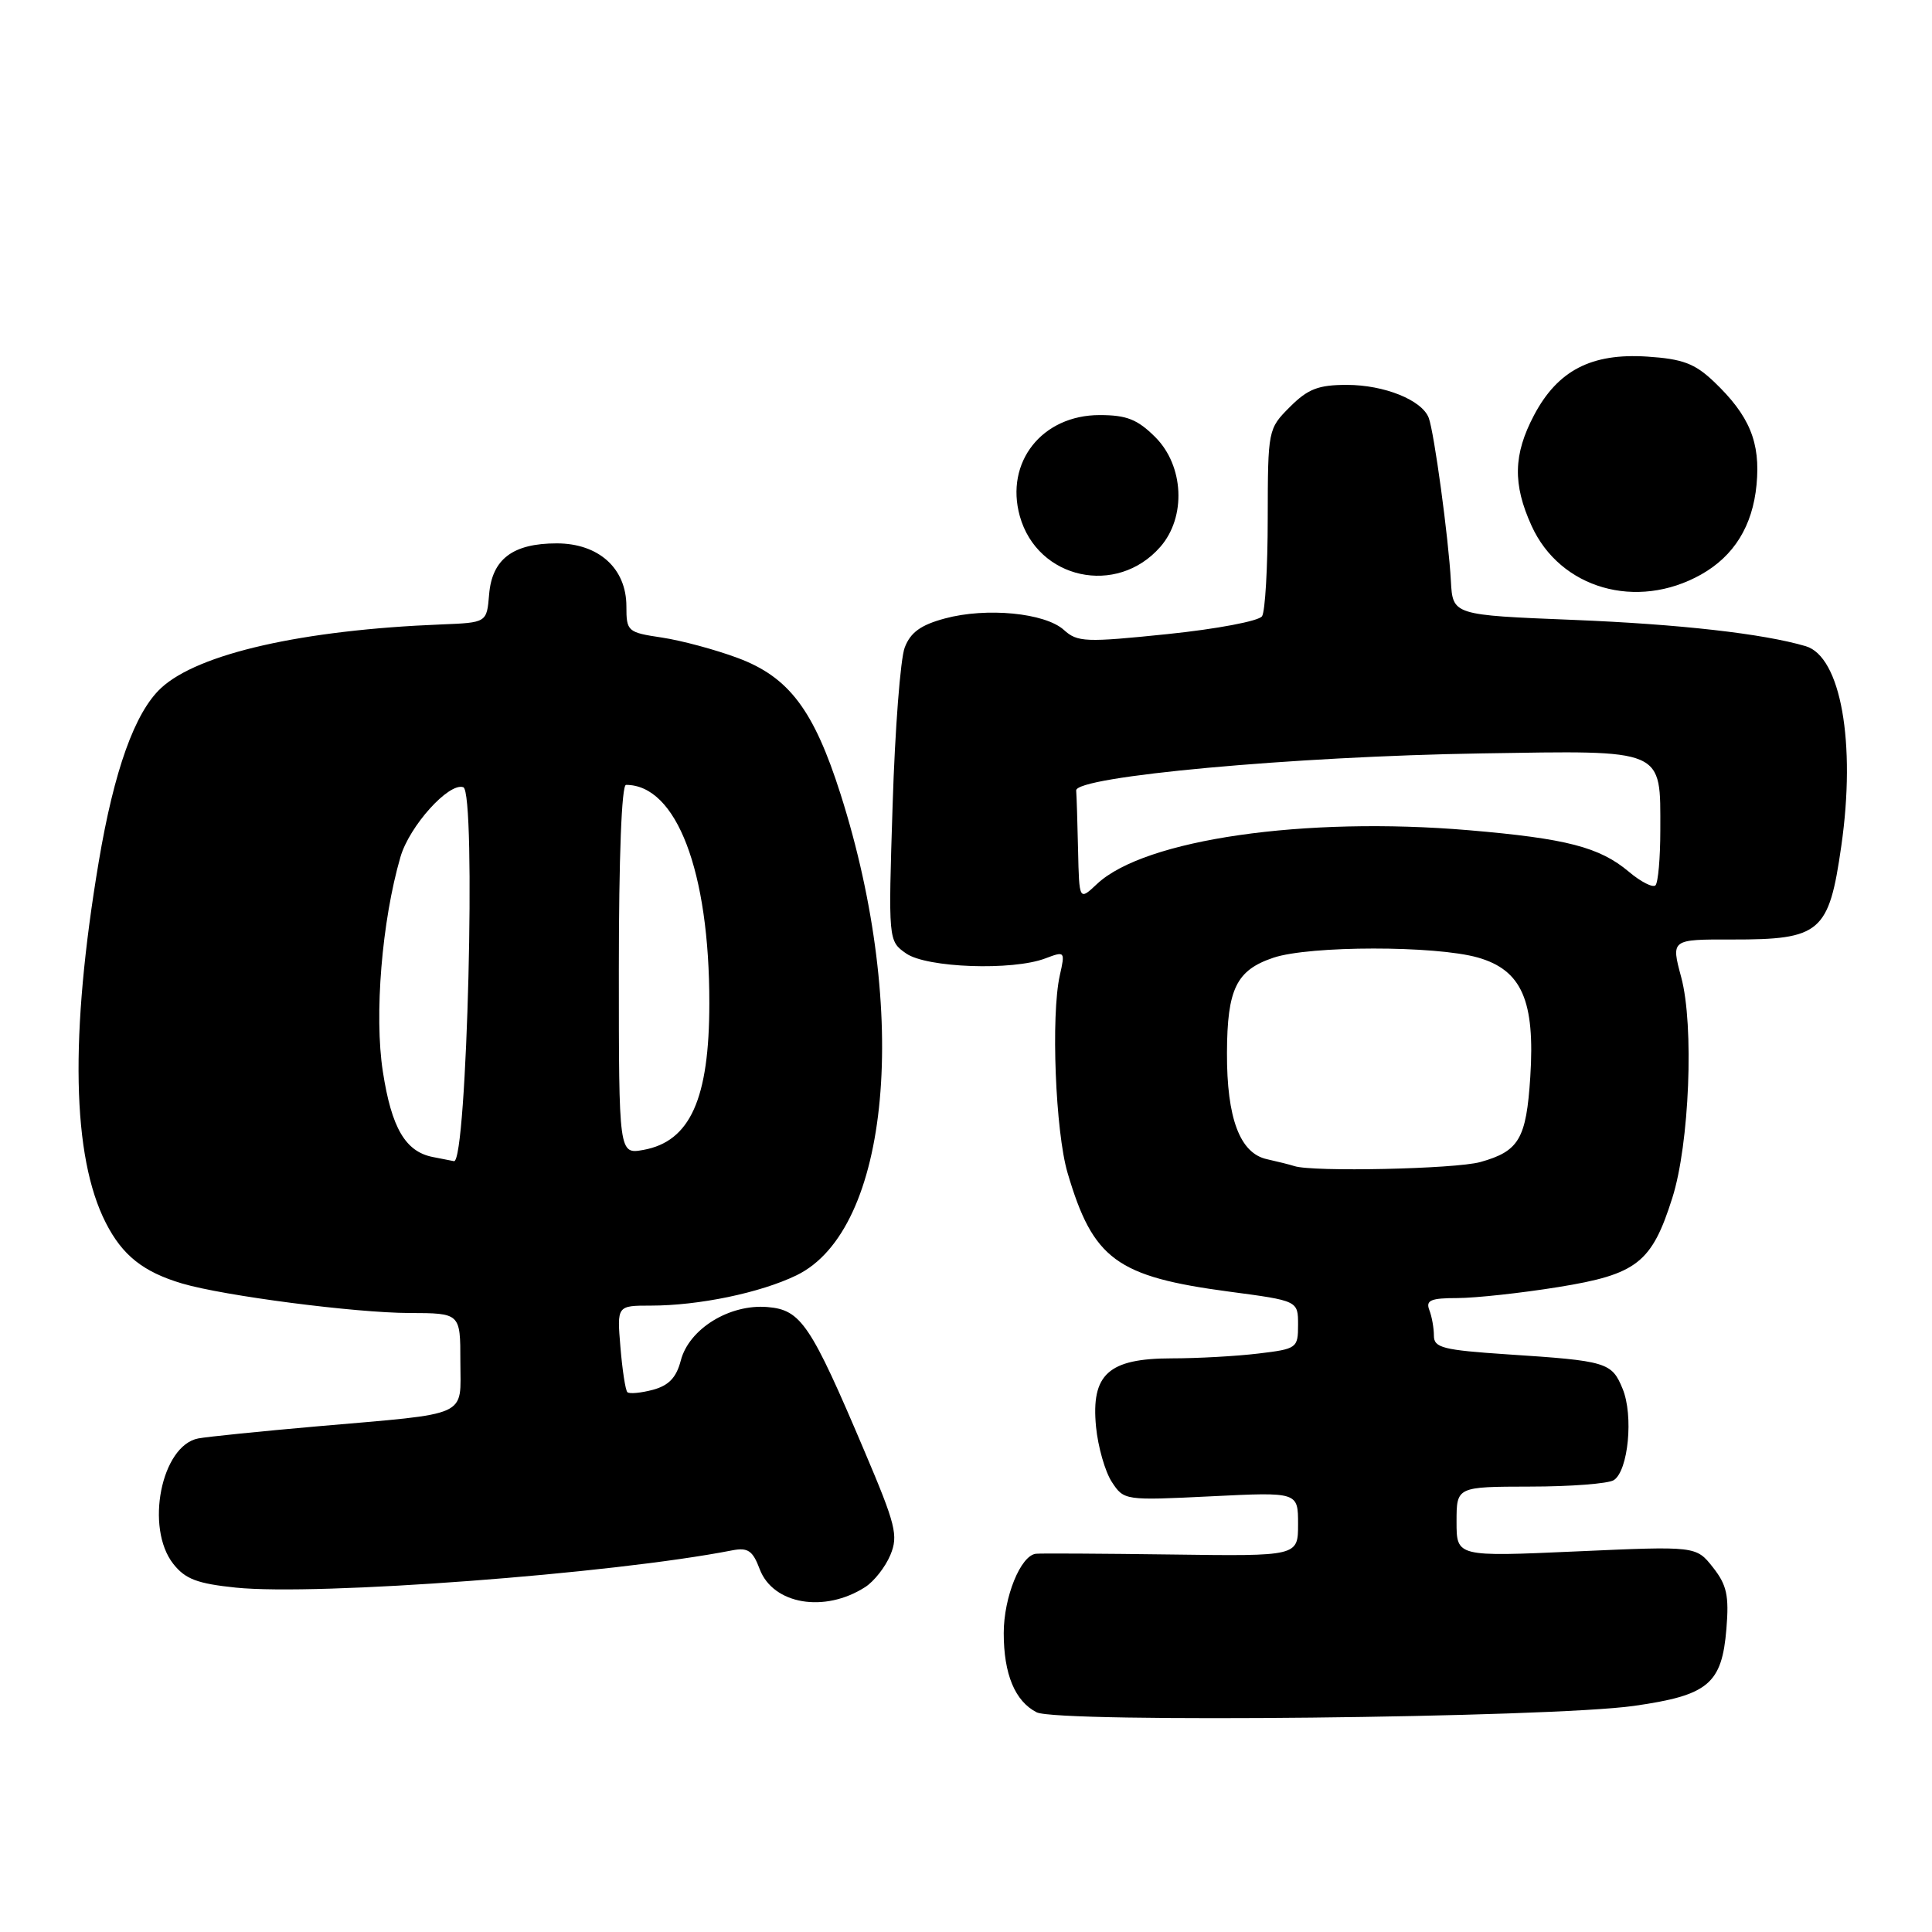 <?xml version="1.0" encoding="UTF-8" standalone="no"?>
<!DOCTYPE svg PUBLIC "-//W3C//DTD SVG 1.1//EN" "http://www.w3.org/Graphics/SVG/1.1/DTD/svg11.dtd" >
<svg xmlns="http://www.w3.org/2000/svg" xmlns:xlink="http://www.w3.org/1999/xlink" version="1.1" viewBox="0 0 256 256">
 <g >
 <path fill="currentColor"
d=" M 216.50 226.04 C 226.36 224.64 228.16 223.14 228.76 215.81 C 229.12 211.42 228.81 210.01 226.97 207.68 C 224.74 204.86 224.74 204.86 208.87 205.57 C 193.00 206.28 193.00 206.28 193.00 201.64 C 193.00 197.00 193.00 197.00 202.75 196.98 C 208.11 196.98 213.10 196.59 213.83 196.13 C 215.76 194.90 216.47 187.56 215.00 184.01 C 213.56 180.51 212.91 180.32 199.75 179.46 C 191.21 178.89 190.00 178.59 190.00 176.99 C 190.00 175.98 189.73 174.45 189.39 173.58 C 188.90 172.29 189.58 172.00 193.14 172.00 C 195.54 171.99 201.55 171.34 206.50 170.54 C 216.91 168.86 218.87 167.33 221.59 158.73 C 223.86 151.60 224.49 135.87 222.77 129.49 C 221.42 124.47 221.42 124.47 229.50 124.49 C 241.25 124.51 242.34 123.57 243.98 112.11 C 245.95 98.42 243.91 86.99 239.26 85.62 C 233.62 83.96 222.57 82.71 208.50 82.14 C 192.50 81.50 192.50 81.50 192.25 77.00 C 191.94 71.26 190.03 57.25 189.31 55.36 C 188.41 53.01 183.42 51.00 178.47 51.00 C 174.69 51.00 173.31 51.53 170.92 53.92 C 168.02 56.82 168.00 56.94 167.98 68.67 C 167.98 75.18 167.64 81.02 167.23 81.65 C 166.83 82.29 161.21 83.35 154.71 84.02 C 143.84 85.14 142.77 85.10 140.97 83.47 C 138.47 81.21 130.71 80.46 125.20 81.95 C 122.01 82.81 120.65 83.79 119.88 85.80 C 119.31 87.29 118.59 96.64 118.28 106.59 C 117.70 124.68 117.70 124.68 120.07 126.34 C 122.79 128.24 134.17 128.65 138.52 126.99 C 141.11 126.01 141.15 126.05 140.43 129.24 C 139.24 134.57 139.85 149.96 141.46 155.42 C 144.84 166.88 147.94 169.16 162.89 171.15 C 172.00 172.36 172.00 172.36 172.00 175.54 C 172.00 178.63 171.85 178.74 166.75 179.35 C 163.86 179.70 158.69 179.99 155.25 179.99 C 146.87 180.00 144.56 182.09 145.23 189.06 C 145.49 191.71 146.43 195.00 147.32 196.36 C 148.93 198.82 149.03 198.83 160.47 198.27 C 172.00 197.70 172.00 197.70 172.00 201.95 C 172.00 206.21 172.00 206.21 155.25 205.98 C 146.04 205.86 137.95 205.81 137.28 205.88 C 135.25 206.08 133.00 211.61 133.00 216.40 C 133.00 221.84 134.49 225.42 137.36 226.89 C 140.16 228.32 205.37 227.62 216.50 226.04 Z  M 114.65 210.29 C 115.83 209.53 117.33 207.61 117.98 206.04 C 119.05 203.47 118.69 202.04 114.57 192.34 C 107.40 175.43 106.14 173.56 101.69 173.19 C 96.67 172.77 91.30 176.08 90.21 180.27 C 89.62 182.54 88.62 183.59 86.50 184.16 C 84.91 184.58 83.39 184.72 83.13 184.47 C 82.87 184.21 82.46 181.52 82.21 178.50 C 81.75 173.00 81.75 173.00 86.24 173.00 C 92.59 173.00 100.74 171.31 105.53 168.99 C 117.96 162.97 120.60 134.20 111.38 105.23 C 107.83 94.08 104.55 89.72 97.77 87.19 C 94.83 86.09 90.30 84.87 87.71 84.48 C 83.15 83.80 83.00 83.66 83.00 80.34 C 83.00 75.31 79.33 72.00 73.77 72.00 C 67.95 72.00 65.20 74.08 64.81 78.77 C 64.50 82.50 64.50 82.50 58.50 82.74 C 40.06 83.47 26.24 86.61 21.33 91.18 C 17.87 94.40 15.12 102.06 13.08 114.21 C 9.23 137.16 9.54 153.26 14.02 162.03 C 16.22 166.35 18.98 168.54 24.13 170.07 C 29.68 171.71 47.03 173.96 54.25 173.98 C 61.00 174.00 61.00 174.00 61.00 180.38 C 61.00 187.90 62.53 187.21 42.00 189.00 C 34.58 189.65 27.50 190.37 26.27 190.60 C 21.37 191.54 19.20 202.44 22.96 207.22 C 24.55 209.24 26.14 209.84 31.27 210.37 C 42.09 211.47 81.07 208.55 97.02 205.43 C 99.10 205.03 99.74 205.46 100.66 207.91 C 102.43 212.60 109.26 213.76 114.65 210.29 Z  M 225.40 76.13 C 229.77 73.67 232.23 69.69 232.75 64.24 C 233.29 58.61 231.82 55.06 227.09 50.56 C 224.56 48.16 222.96 47.56 218.25 47.25 C 210.86 46.77 206.41 49.08 203.27 55.01 C 200.52 60.22 200.43 64.15 202.94 69.67 C 206.72 78.00 216.87 80.92 225.40 76.13 Z  M 153.75 72.46 C 157.20 68.51 156.89 61.73 153.08 57.92 C 150.72 55.57 149.29 55.00 145.71 55.00 C 138.07 55.00 133.14 61.24 135.13 68.39 C 137.47 76.76 147.98 79.06 153.75 72.46 Z  M 171.50 154.51 C 170.95 154.33 169.32 153.92 167.88 153.60 C 164.29 152.82 162.55 148.17 162.58 139.51 C 162.61 131.03 163.82 128.55 168.74 126.90 C 173.57 125.29 190.21 125.28 195.83 126.88 C 201.64 128.54 203.42 132.59 202.77 142.71 C 202.24 150.91 201.28 152.55 196.14 153.98 C 192.83 154.90 173.89 155.31 171.50 154.51 Z  M 142.85 112.67 C 142.77 109.00 142.66 105.44 142.60 104.75 C 142.45 102.88 171.45 100.22 196.32 99.83 C 220.78 99.44 220.00 99.11 220.00 110.02 C 220.00 113.68 219.71 116.95 219.36 117.31 C 219.01 117.66 217.42 116.85 215.83 115.51 C 211.96 112.25 207.56 111.11 194.64 110.01 C 172.84 108.16 151.65 111.22 145.36 117.13 C 143.00 119.35 143.00 119.35 142.85 112.67 Z  M 57.35 153.31 C 53.72 152.60 51.88 149.46 50.73 141.99 C 49.57 134.54 50.60 122.02 53.06 113.56 C 54.25 109.45 59.48 103.65 61.39 104.31 C 63.12 104.91 61.89 154.23 60.15 153.86 C 59.79 153.79 58.53 153.54 57.35 153.31 Z  M 82.00 128.47 C 82.00 113.63 82.37 104.00 82.95 104.00 C 89.64 104.00 94.01 115.45 93.99 132.93 C 93.99 145.62 91.45 151.25 85.25 152.37 C 82.00 152.95 82.00 152.95 82.00 128.47 Z "/>
</g>
</svg>
